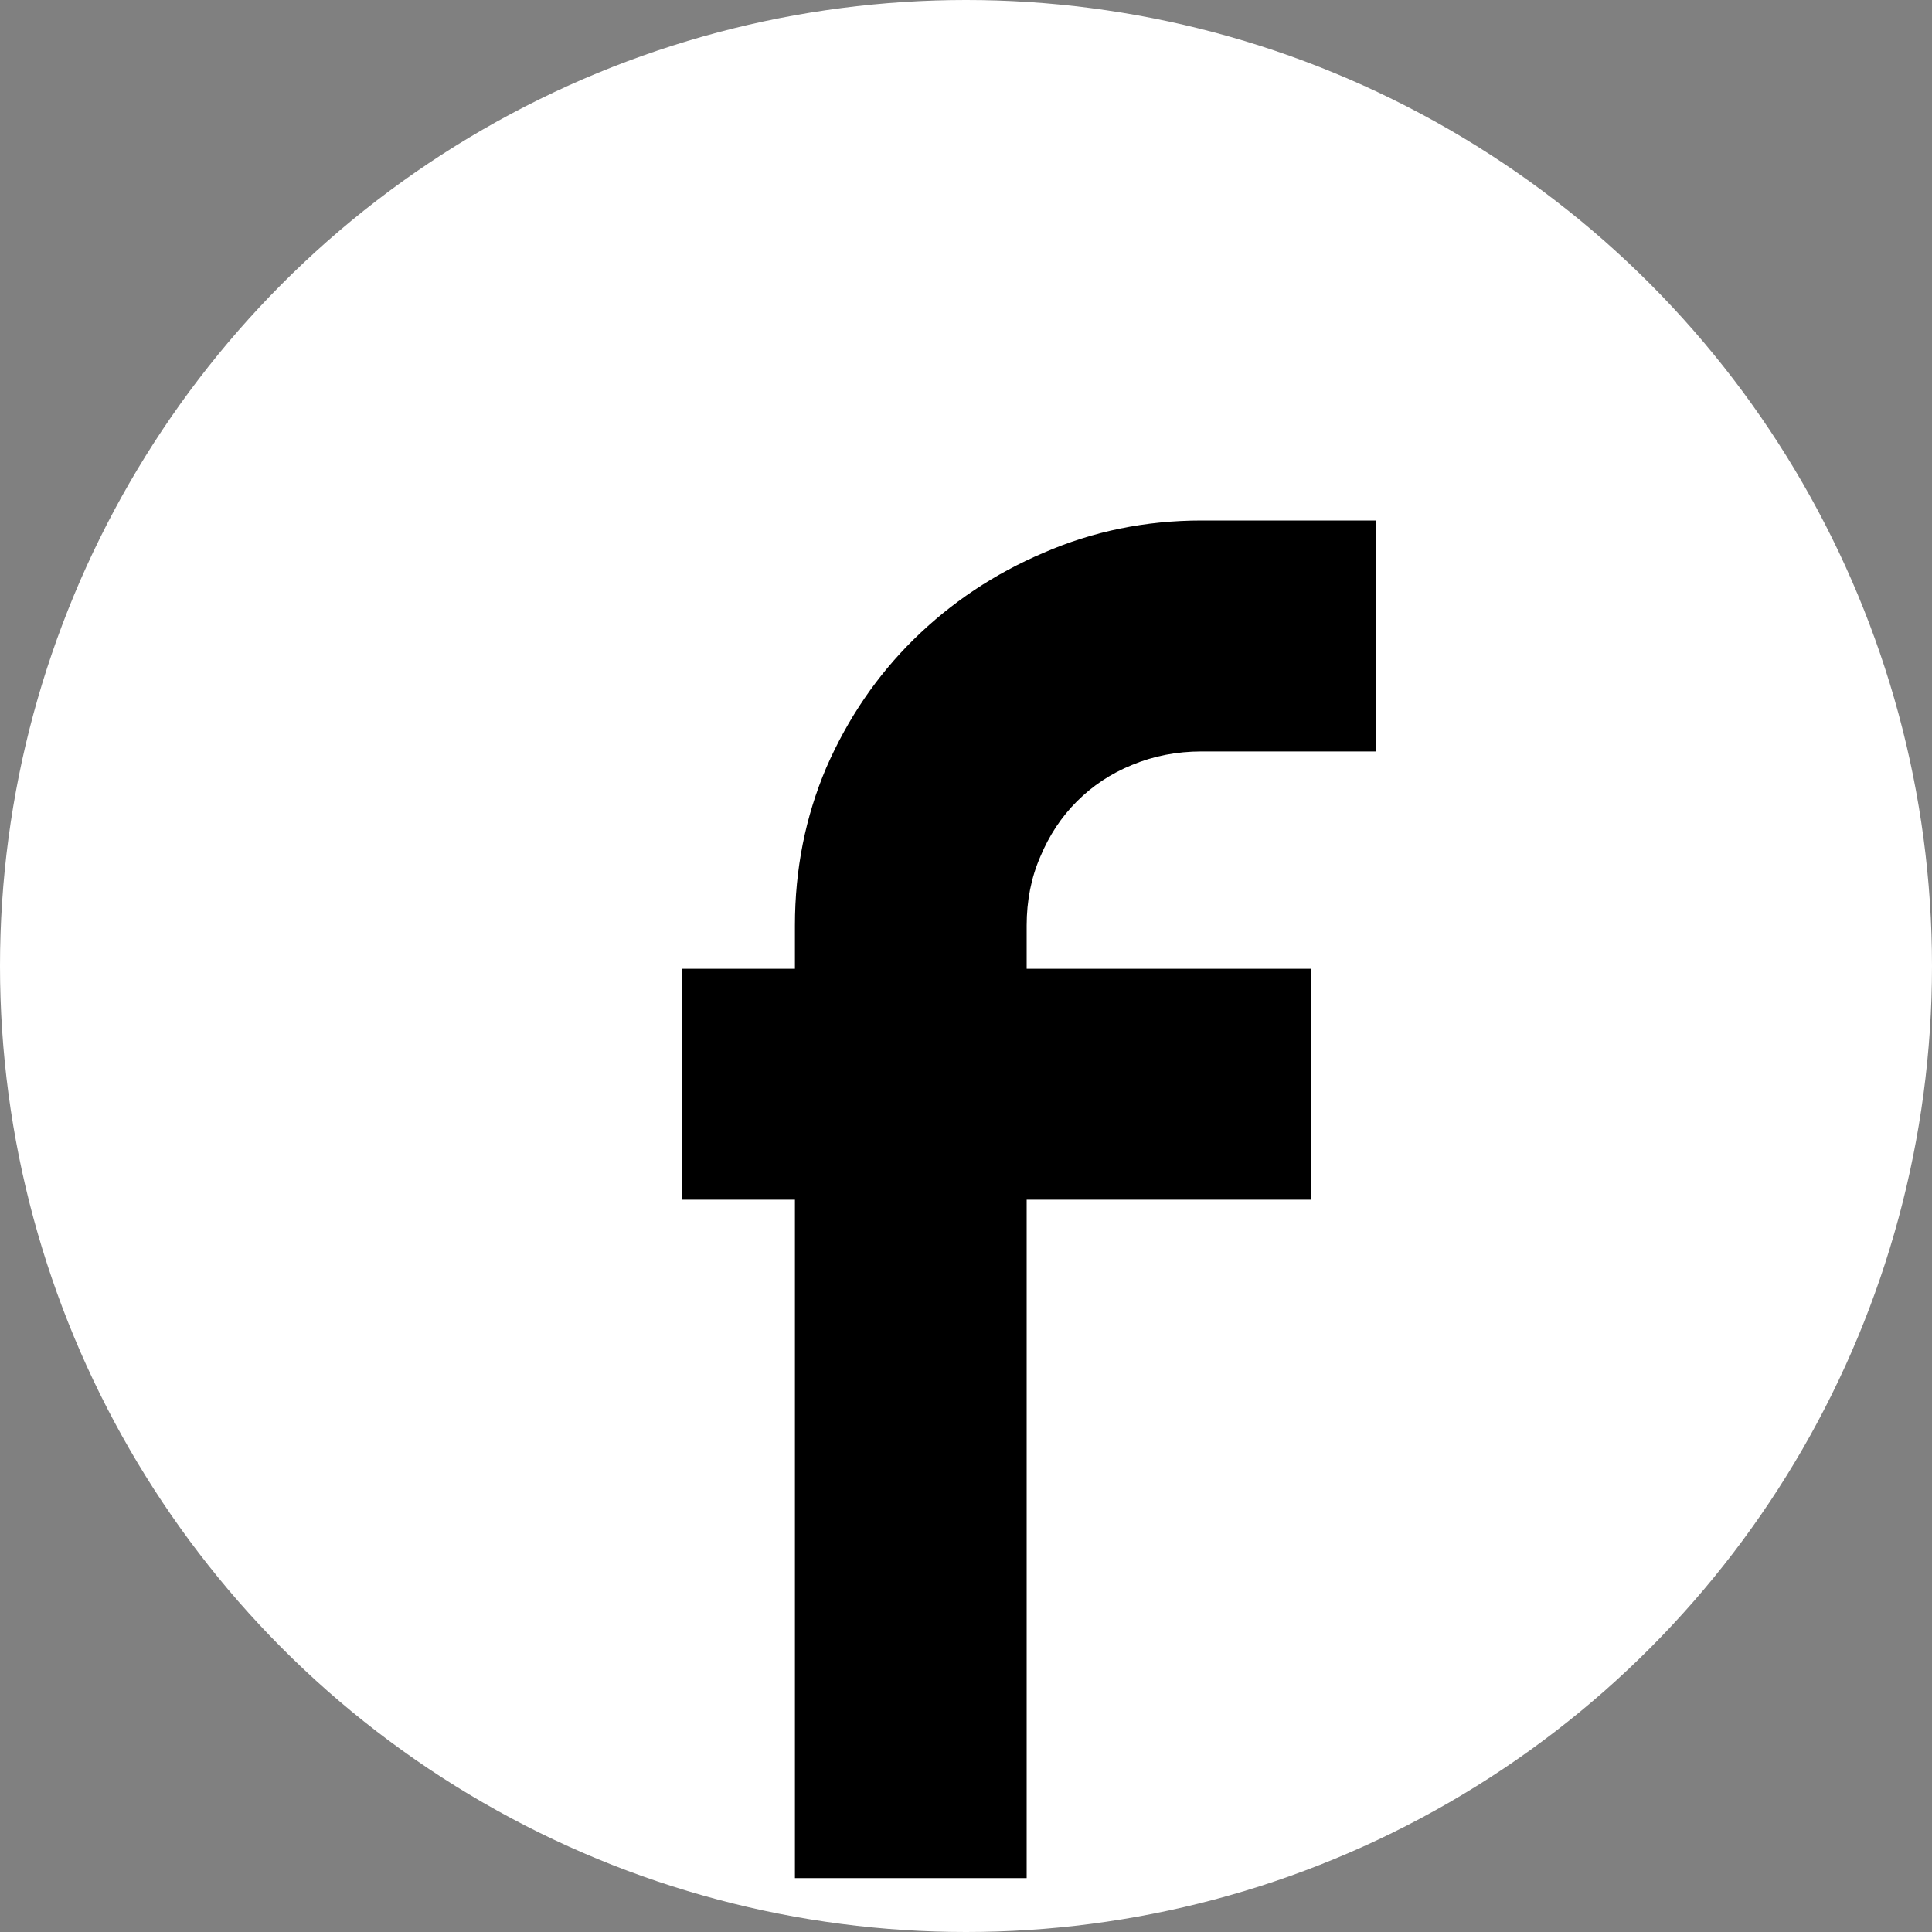 <svg width="20" height="20" viewBox="0 0 20 20" fill="none" xmlns="http://www.w3.org/2000/svg">
<rect x="0" y="0" width="20" height="20" fill="#808080" stroke="none"/>
<circle cx="10" cy="10" r="10" fill="white"/>
<path d="M10.628 19.442H8.229V12.419H7.06V10.029H8.229V9.581C8.229 9 8.337 8.456 8.554 7.946C8.777 7.436 9.078 6.994 9.459 6.619C9.846 6.238 10.294 5.939 10.804 5.722C11.314 5.5 11.858 5.388 12.439 5.388H14.24V7.779H12.439C12.181 7.779 11.941 7.826 11.718 7.919C11.501 8.007 11.311 8.133 11.147 8.297C10.988 8.456 10.862 8.646 10.769 8.869C10.675 9.085 10.628 9.323 10.628 9.581V10.029H13.572V12.419H10.628V19.442Z" fill="black"/>
</svg>
